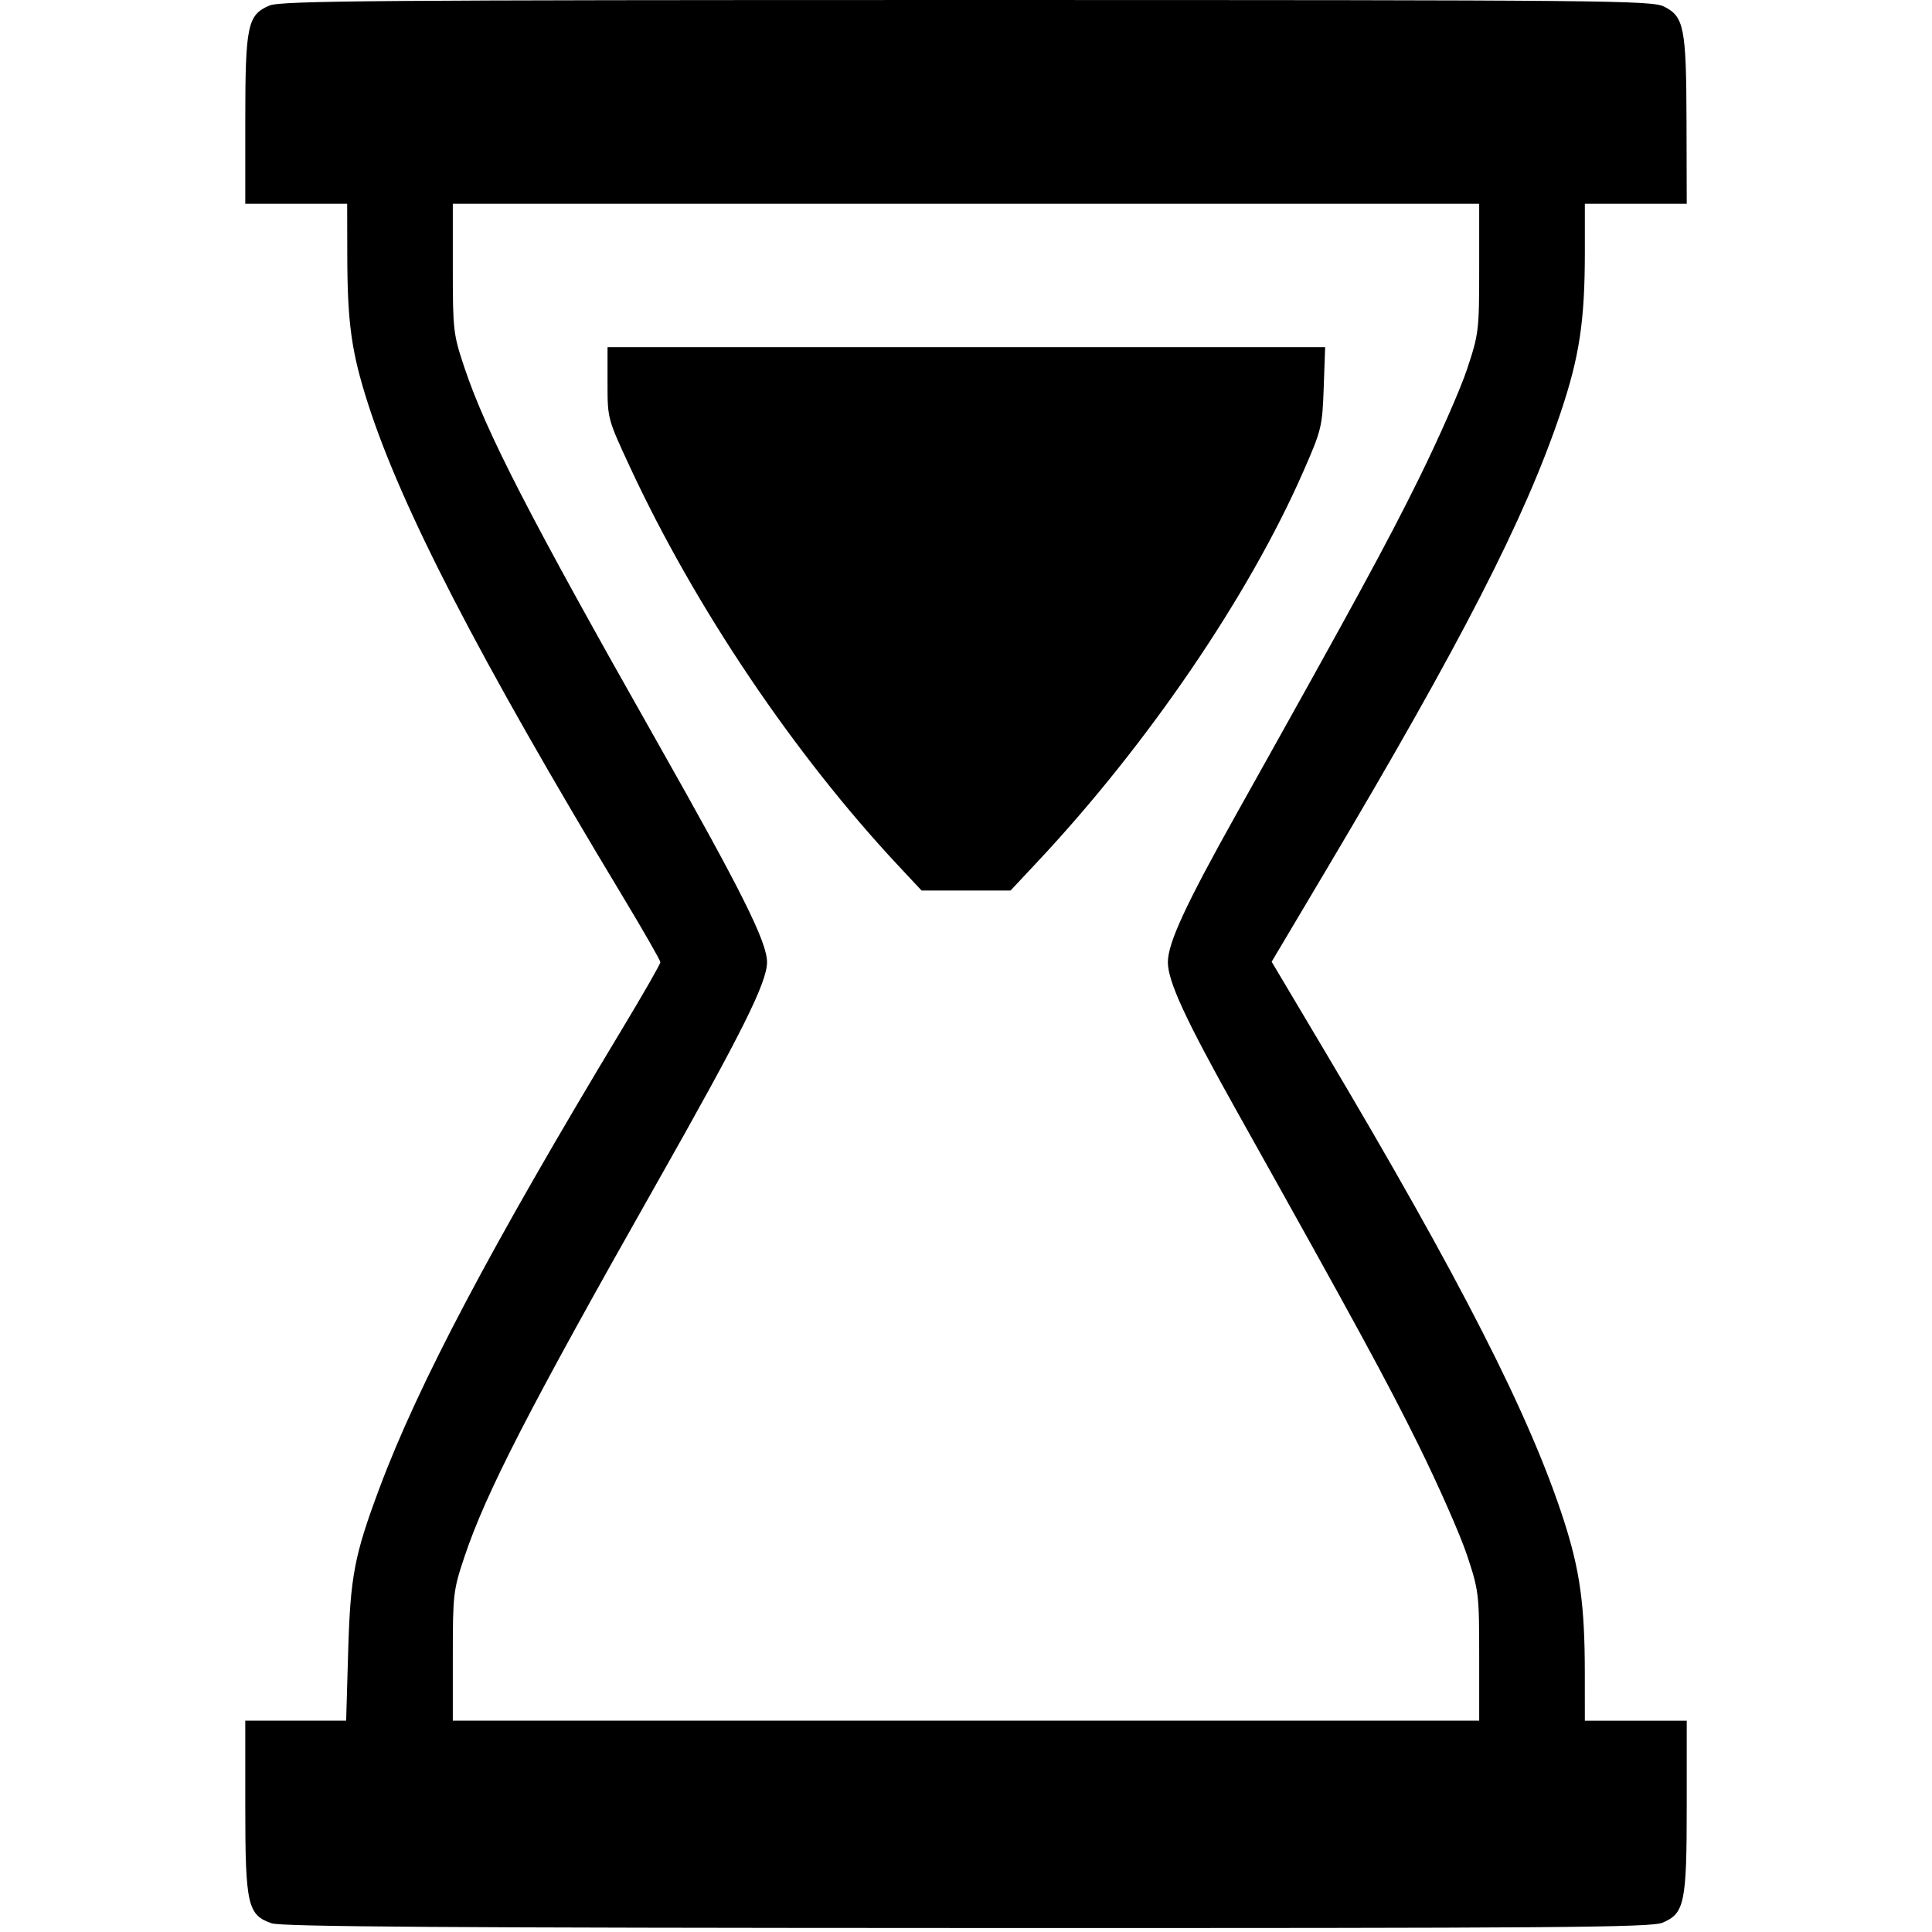 <?xml version="1.0" encoding="UTF-8" standalone="no"?>
<svg id="svg2" xmlns:rdf="http://www.w3.org/1999/02/22-rdf-syntax-ns#" xmlns="http://www.w3.org/2000/svg" height="512" width="512" version="1.1" xmlns:cc="http://creativecommons.org/ns#" xmlns:dc="http://purl.org/dc/elements/1.1/" viewBox="0 0 512 512">
	<g id="layer1" transform="translate(0,-540.362)">
		<path id="path3386" d="m72 1050.056c-6.379-2.175-6.997-4.905-6.998-30.944l-0.002-22.75h13.367 13.367l0.531-18.25c0.584-20.068 1.62-25.495 8.264-43.293 10.303-27.602 29.566-64.057 64.343-121.763 5.571-9.244 10.128-17.206 10.128-17.693s-4.558-8.45-10.128-17.693c-37.903-62.894-58.396-102.532-67.295-130.165-4.428-13.748-5.505-21.399-5.545-39.392l-0.031-13.75h-13.5-13.5v-22.032c0-25.245 0.595-28.065 6.432-30.504 3.033-1.267 27.887-1.464 184.786-1.462 170.585 0.001 181.489 0.105 184.782 1.75 5.302 2.649 5.879 5.607 5.944 30.498l0.056 21.75h-13.5-13.5v12.776c0 18.325-1.439 27.817-6.485 42.77-9.441 27.978-26.159 60.567-62.147 121.14l-14.37 24.187 13.866 23.313c36.204 60.872 54.605 96.979 63.572 124.744 4.265 13.206 5.545 22.493 5.555 40.319l0.008 12.75h13.5 13.5v22.532c0 25.789-0.574 28.556-6.432 31.004-3.034 1.268-27.739 1.456-184.286 1.407-137.318-0.043-181.624-0.343-184.282-1.25zm320-70.765c0-16.539-0.1-17.374-3.209-26.75-1.765-5.323-7.547-18.453-12.848-29.178-8.508-17.212-16.677-32.222-48.165-88.5-13.605-24.317-18.278-34.415-18.278-39.5s4.673-15.183 18.278-39.5c31.487-56.278 39.656-71.288 48.165-88.5 5.302-10.725 11.083-23.855 12.848-29.178 3.109-9.376 3.209-10.211 3.209-26.75v-17.072h-136-136v17.102c0 16.415 0.123 17.47 3.058 26.25 5.702 17.055 17.154 39.315 50.747 98.648 22.745 40.172 29.467 53.632 29.467 59s-6.723 18.828-29.467 59c-33.593 59.332-45.044 81.593-50.747 98.647-2.936 8.78-3.058 9.835-3.058 26.25v17.102h136 136v-17.072zm-153.902-209.483c-27.713-29.625-53.925-68.561-71.17-105.718-5.922-12.759-5.928-12.782-5.928-22.25v-9.477h95.088 95.088l-0.38 10.75c-0.367 10.378-0.558 11.154-5.496 22.41-14.37 32.754-41.127 72.026-70.236 103.09l-7.262 7.75h-11.787-11.787l-6.132-6.555z"/>
	</g>
</svg>
